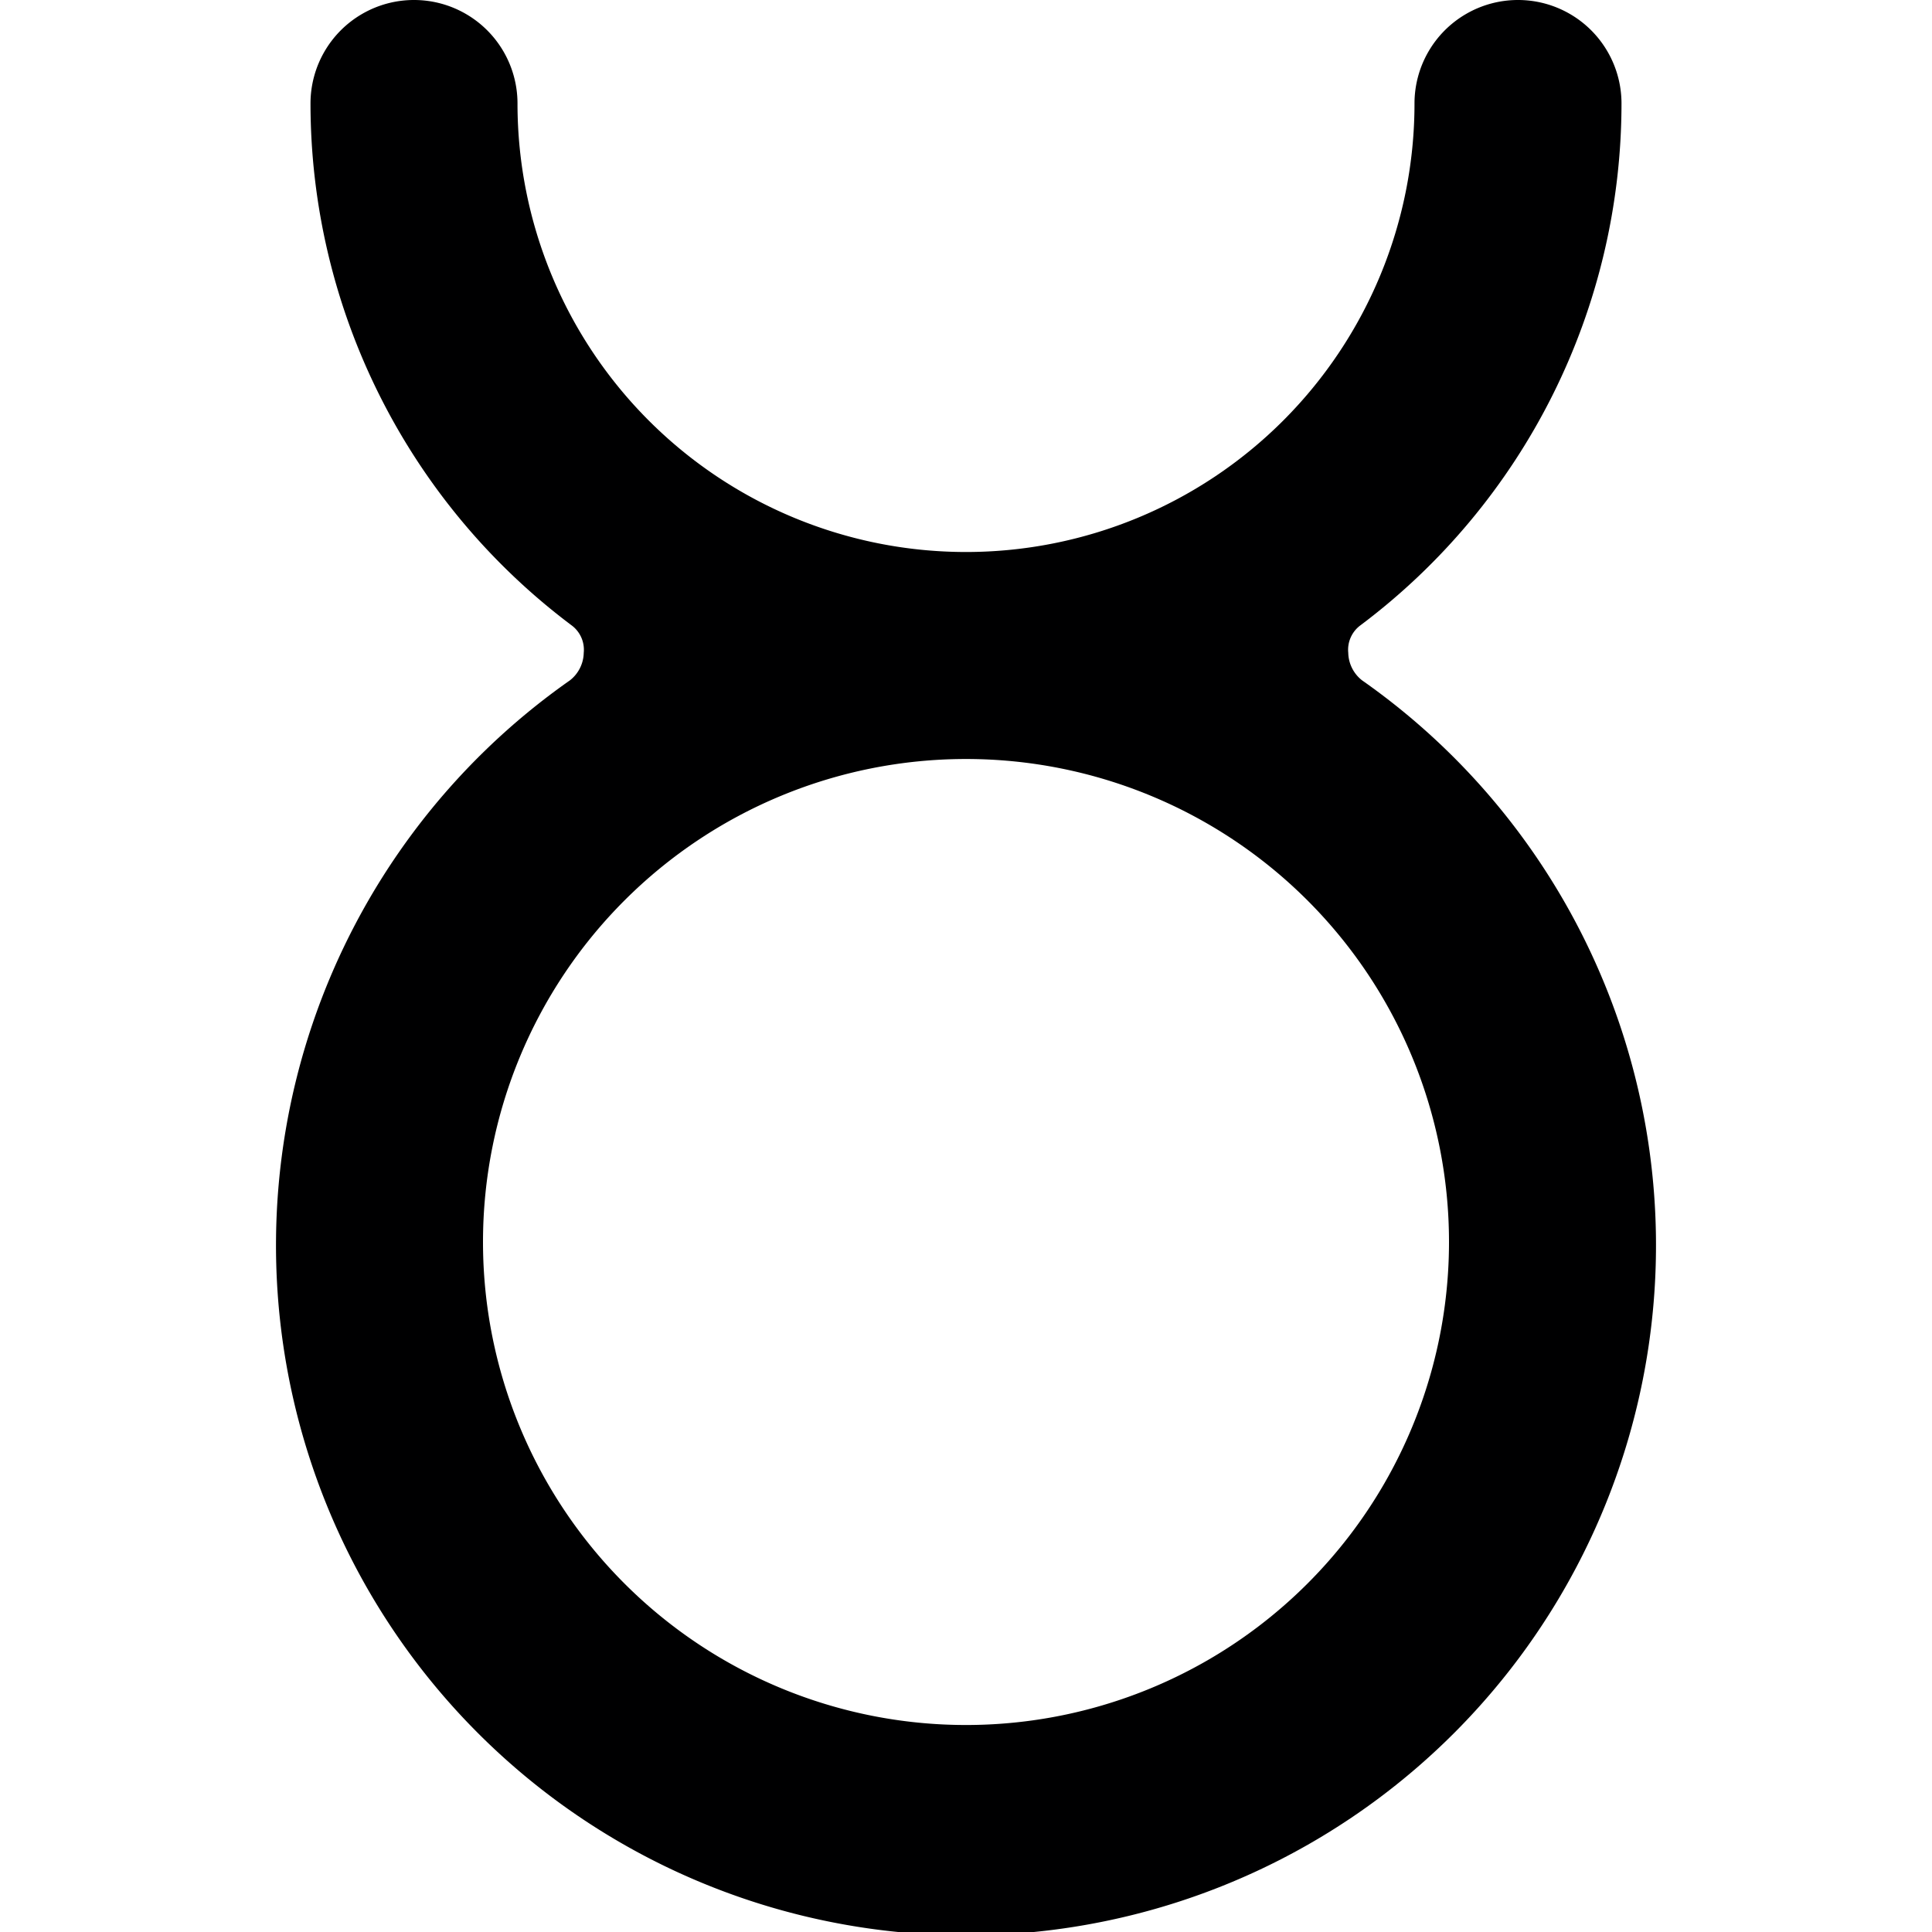 <svg xmlns="http://www.w3.org/2000/svg" viewBox="0 0 14 14">
  <path d="M9.87,4.93a.26.26,0,0,1-.1-.2.22.22,0,0,1,.09-.2A4.73,4.73,0,0,0,11.75.75a.75.75,0,0,0-1.5,0,3.25,3.25,0,0,1-6.5,0,.75.75,0,0,0-1.5,0A4.73,4.73,0,0,0,4.14,4.53a.22.22,0,0,1,.09.2.26.26,0,0,1-.1.2,5,5,0,1,0,5.74,0ZM7,12.5A3.5,3.5,0,1,1,10.5,9,3.5,3.5,0,0,1,7,12.5Z" style="fill: #000001"/>
</svg>
